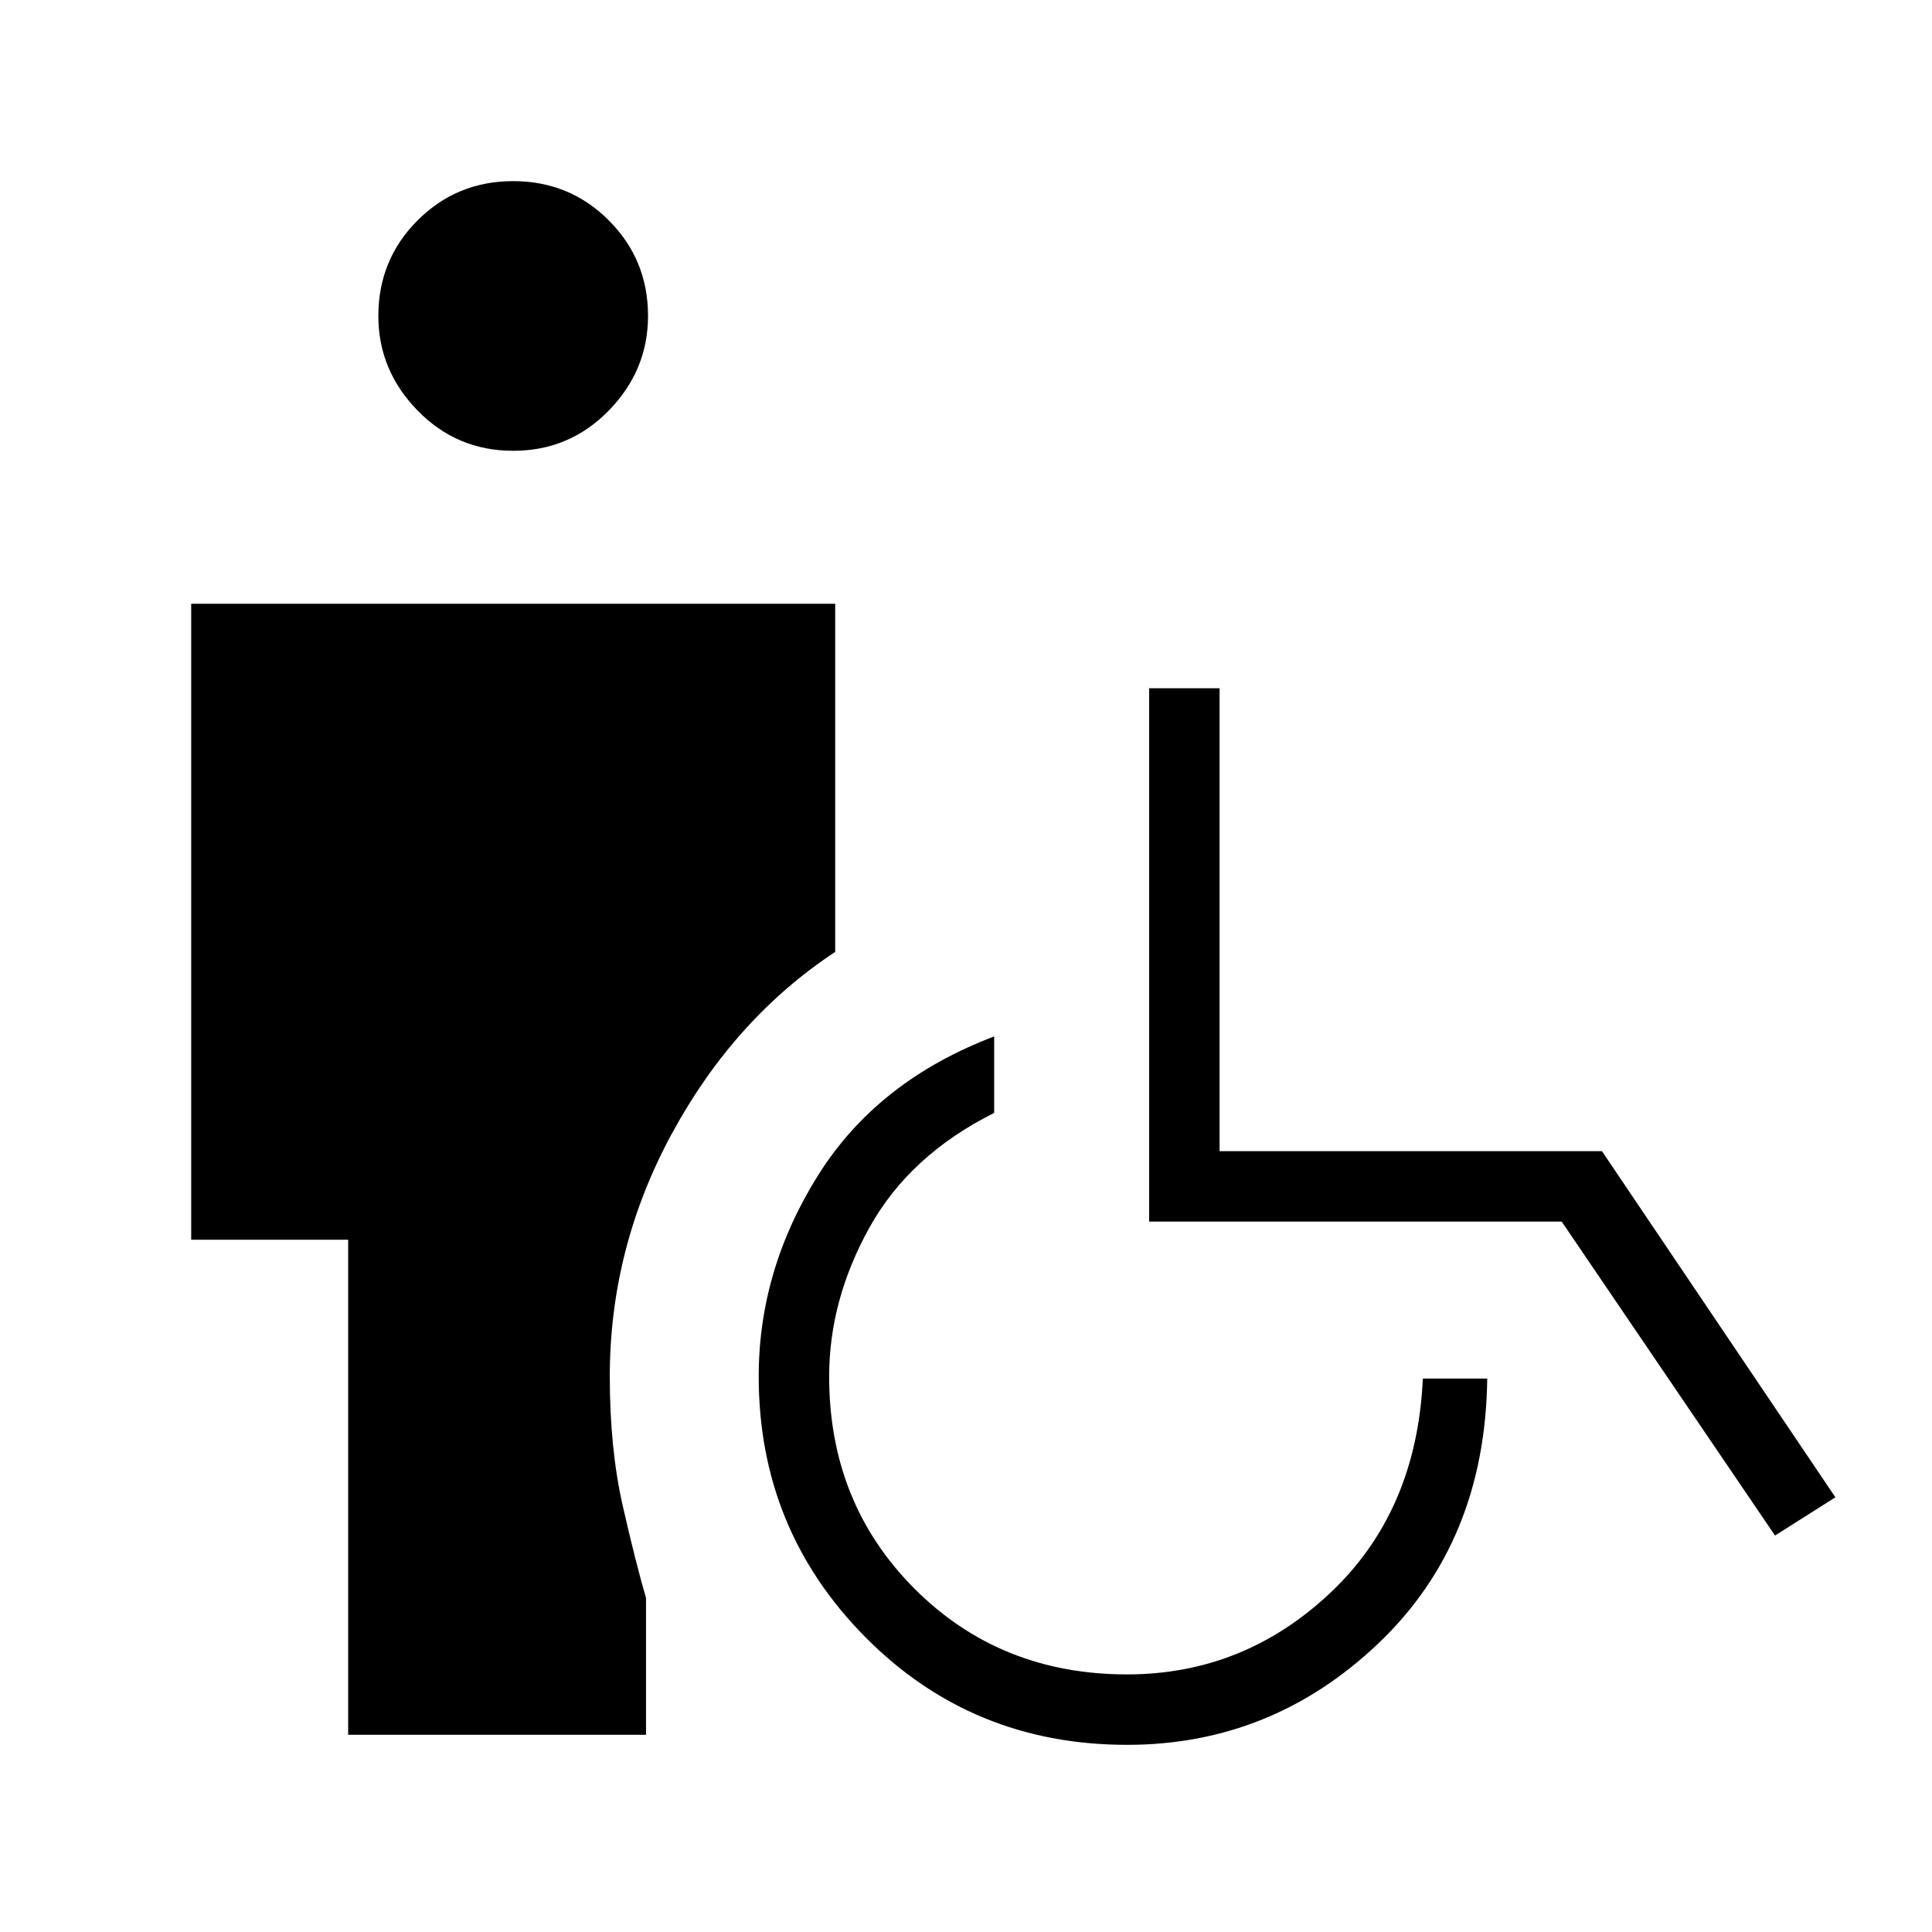 <svg xmlns="http://www.w3.org/2000/svg" height="48" width="48"><path d="M12.75 11.2Q11.35 11.2 10.375 10.2Q9.4 9.2 9.4 7.85Q9.4 6.45 10.375 5.475Q11.35 4.5 12.75 4.5Q14.15 4.5 15.125 5.475Q16.1 6.45 16.1 7.85Q16.1 9.2 15.125 10.2Q14.15 11.2 12.75 11.2ZM8.65 43.1V30.8H4.75V15H20.75V23.65Q18.25 25.3 16.7 28.15Q15.15 31 15.15 34.2Q15.15 36 15.475 37.425Q15.8 38.85 16.05 39.7V43.1ZM28 43.35Q24.15 43.35 21.5 40.675Q18.85 38 18.85 34.2Q18.85 31.55 20.325 29.2Q21.8 26.85 24.7 25.75V27.65Q22.6 28.7 21.6 30.5Q20.6 32.3 20.6 34.2Q20.6 37.35 22.725 39.475Q24.85 41.6 28 41.6Q30.9 41.6 33.05 39.575Q35.2 37.55 35.35 34.25H36.95Q36.9 38.3 34.25 40.825Q31.6 43.35 28 43.35ZM44.1 38.15 38.8 30.35H28.55V17.1H30.3V28.6H39.8L45.6 37.2Z"/></svg>